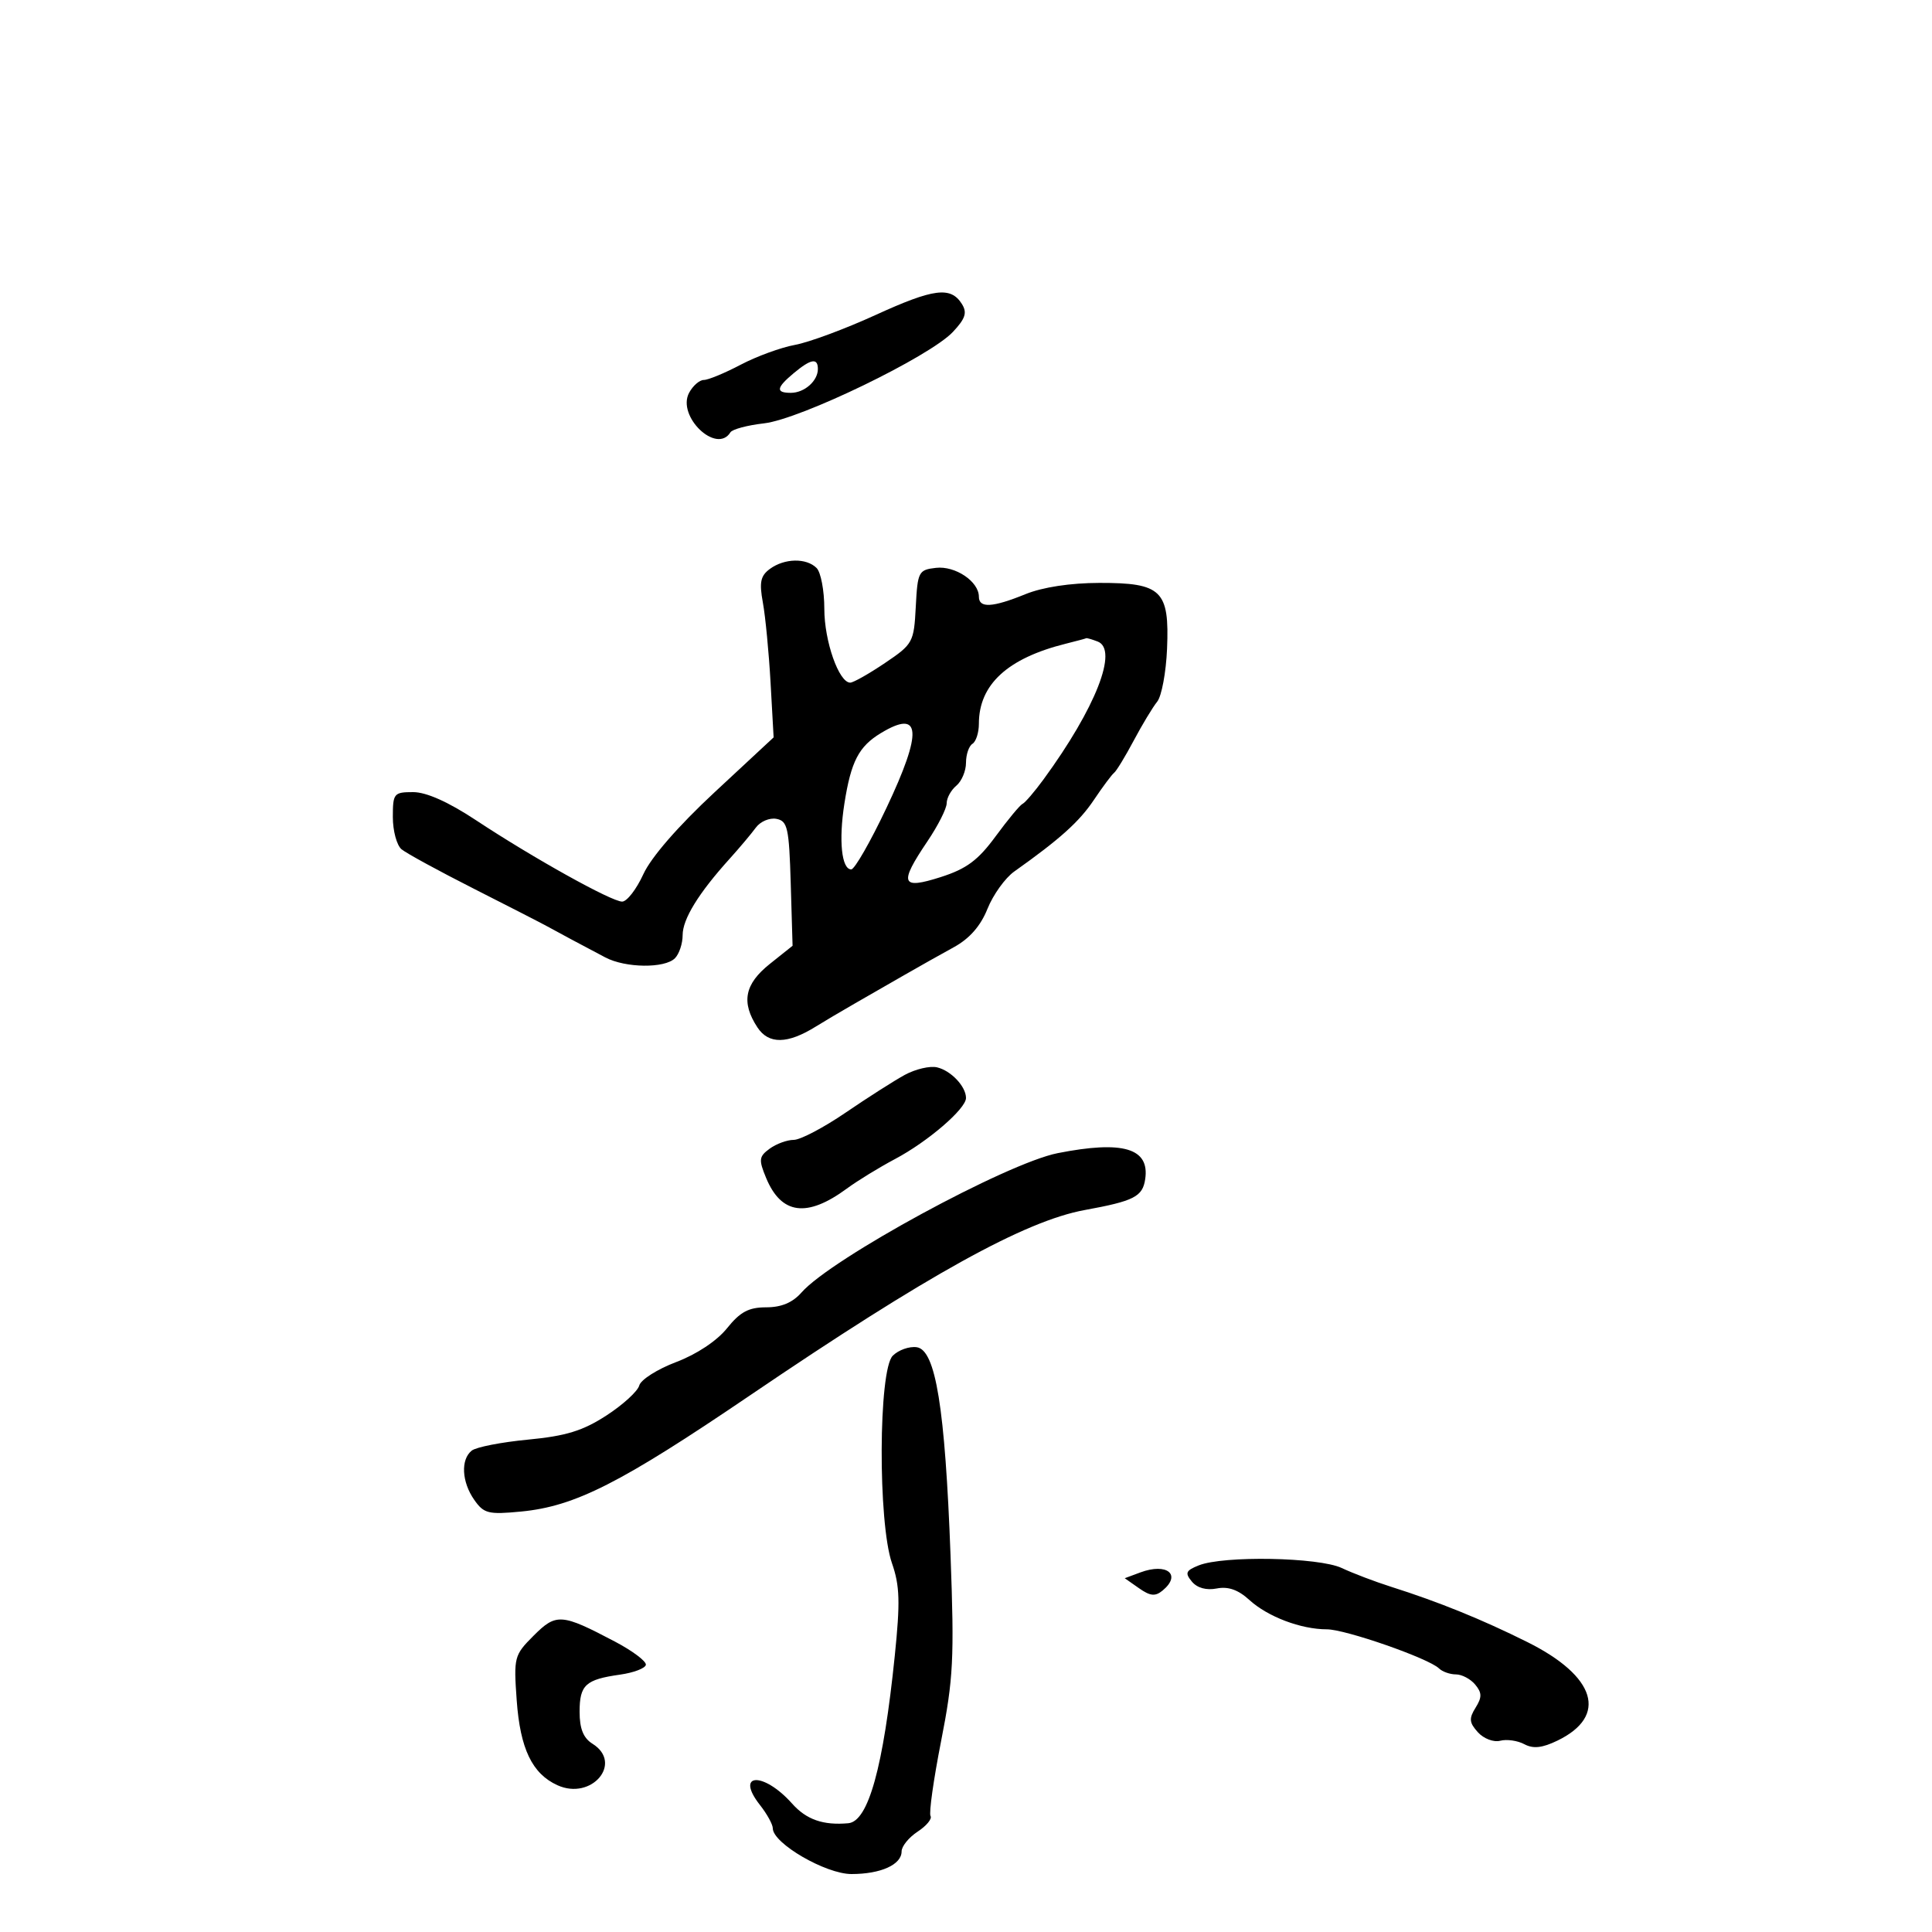 <svg xmlns="http://www.w3.org/2000/svg" width="300" height="300" viewBox="0 0 300 300" version="1.1">
  <defs/>
  <path d="M119.562,88.331 C121.826,86.676 125.214,86.614 126.8,88.2 C127.46,88.86 128,91.716 128,94.546 C128,99.56 130.262,106 132.023,106 C132.505,106 134.925,104.633 137.401,102.962 C141.764,100.018 141.912,99.748 142.201,94.212 C142.486,88.764 142.631,88.485 145.338,88.175 C148.335,87.832 152,90.297 152,92.655 C152,94.462 154.103,94.348 159.23,92.263 C161.902,91.176 166.199,90.522 170.712,90.513 C180.385,90.495 181.601,91.679 181.219,100.742 C181.064,104.41 180.375,108.106 179.687,108.956 C178.999,109.805 177.359,112.525 176.043,115 C174.726,117.475 173.356,119.725 172.999,120 C172.641,120.275 171.227,122.172 169.856,124.215 C167.58,127.606 164.604,130.282 157.496,135.326 C156.081,136.33 154.209,138.937 153.335,141.12 C152.271,143.78 150.553,145.743 148.124,147.074 C146.131,148.166 142.7,150.095 140.5,151.36 C138.3,152.625 134.784,154.645 132.686,155.849 C130.589,157.053 127.889,158.651 126.686,159.4 C122.285,162.142 119.35,162.183 117.609,159.527 C115.059,155.635 115.612,152.81 119.535,149.679 L123.071,146.858 L122.785,137.191 C122.53,128.55 122.295,127.484 120.566,127.153 C119.502,126.949 118.064,127.559 117.37,128.508 C116.676,129.457 114.836,131.644 113.281,133.367 C108.462,138.707 106,142.709 106,145.204 C106,146.522 105.46,148.14 104.8,148.8 C103.209,150.391 97.128,150.318 94,148.671 C90.138,146.638 86.649,144.772 85,143.858 C84.175,143.401 79.045,140.77 73.6,138.012 C68.156,135.254 63.093,132.492 62.35,131.876 C61.608,131.259 61,129.01 61,126.878 C61,123.193 61.157,123 64.156,123 C66.206,123 69.622,124.528 73.906,127.359 C82.758,133.211 94.95,140 96.607,140 C97.346,140 98.826,138.088 99.896,135.75 C101.105,133.109 105.304,128.281 110.984,123 L120.128,114.5 L119.653,106 C119.391,101.325 118.854,95.736 118.46,93.581 C117.878,90.407 118.088,89.409 119.562,88.331 Z M164.242,179.059 C174.387,177.058 178.539,178.291 177.827,183.093 C177.423,185.817 176.1,186.494 168.445,187.892 C159.15,189.59 143.999,197.977 116.5,216.646 C96.339,230.334 89.296,233.907 80.895,234.714 C75.831,235.2 75.131,235.025 73.645,232.903 C71.69,230.113 71.511,226.634 73.25,225.251 C73.938,224.704 77.871,223.936 81.99,223.544 C87.873,222.984 90.483,222.182 94.153,219.804 C96.723,218.139 99.023,216.039 99.264,215.138 C99.505,214.237 102.083,212.6 104.994,211.5 C108.178,210.296 111.324,208.206 112.893,206.25 C114.931,203.709 116.257,203 118.968,203 C121.341,203 123.078,202.269 124.468,200.686 C129.073,195.44 156.332,180.619 164.242,179.059 Z M138.625,210.518 C139.518,209.625 141.197,209.03 142.356,209.197 C145.288,209.619 146.745,218.595 147.599,241.5 C148.197,257.538 148.037,260.682 146.136,270.348 C144.963,276.314 144.223,281.552 144.493,281.988 C144.762,282.424 143.862,283.516 142.491,284.414 C141.121,285.312 140,286.695 140,287.488 C140,289.542 136.769,291 132.216,291 C128.212,291 120,286.228 120,283.901 C120,283.304 119.106,281.679 118.014,280.29 C114.06,275.265 118.542,275.061 123,280.064 C125.217,282.553 127.825,283.463 131.724,283.111 C134.835,282.829 137.162,274.448 138.94,257.115 C139.797,248.761 139.721,246.226 138.505,242.737 C136.31,236.436 136.398,212.745 138.625,210.518 Z M186.136,243.073 C189.991,241.53 204.778,241.802 208.349,243.483 C210.082,244.299 213.525,245.608 216,246.393 C223.392,248.735 230.107,251.459 237.176,254.983 C247.842,260.3 249.721,266.464 241.84,270.281 C239.475,271.426 238.078,271.577 236.695,270.837 C235.65,270.278 233.967,270.037 232.955,270.302 C231.935,270.568 230.389,269.982 229.489,268.987 C228.14,267.497 228.077,266.849 229.122,265.177 C230.138,263.549 230.128,262.859 229.067,261.581 C228.346,260.712 227,260 226.078,260 C225.155,260 223.973,259.583 223.45,259.073 C221.843,257.504 208.924,253 206.03,253 C202.01,253 196.844,251.043 194,248.441 C192.27,246.859 190.711,246.31 188.939,246.658 C187.325,246.975 185.897,246.58 185.075,245.59 C183.966,244.254 184.124,243.879 186.136,243.073 Z M165.5,99.953 C156.437,102.213 152,106.301 152,112.391 C152,113.761 151.55,115.16 151,115.5 C150.45,115.84 150,117.161 150,118.437 C150,119.712 149.325,121.315 148.5,122 C147.675,122.685 147,123.912 147,124.727 C147,125.543 145.65,128.21 144,130.655 C139.56,137.234 139.908,138.165 146.072,136.194 C150.086,134.91 151.865,133.59 154.604,129.859 C156.507,127.267 158.387,125 158.782,124.823 C159.177,124.645 160.651,122.925 162.057,121 C170.142,109.933 173.697,100.865 170.442,99.616 C169.559,99.277 168.761,99.046 168.668,99.102 C168.576,99.159 167.15,99.541 165.5,99.953 Z M135.935,48.923 C144.998,44.779 147.633,44.442 149.364,47.205 C150.207,48.55 149.912,49.466 147.967,51.54 C144.376,55.369 124.27,65.103 118.641,65.737 C116.063,66.028 113.713,66.656 113.418,67.133 C111.276,70.599 105.053,64.638 107.005,60.99 C107.591,59.895 108.621,59 109.293,59 C109.966,59 112.537,57.936 115.008,56.636 C117.479,55.336 121.271,53.95 123.435,53.556 C125.599,53.162 131.224,51.078 135.935,48.923 Z M140.5,166.905 C142.15,166.006 144.4,165.48 145.5,165.736 C147.666,166.241 150,168.709 150,170.495 C150,172.172 144.077,177.27 139,179.963 C136.525,181.276 133.15,183.344 131.5,184.559 C125.301,189.124 121.319,188.598 118.96,182.904 C117.786,180.069 117.845,179.587 119.514,178.366 C120.542,177.615 122.221,177 123.246,177 C124.271,177 127.898,175.097 131.305,172.77 C134.712,170.444 138.85,167.805 140.5,166.905 Z M82.862,253.984 C86.375,250.471 87.181,250.53 95.5,254.913 C98.25,256.362 100.404,257.987 100.287,258.524 C100.17,259.061 98.37,259.741 96.287,260.035 C90.913,260.794 90,261.634 90,265.818 C90,268.436 90.585,269.884 92,270.768 C96.811,273.772 91.86,279.624 86.553,277.206 C82.63,275.419 80.772,271.541 80.234,264.022 C79.755,257.325 79.838,257.009 82.862,253.984 Z M136.796,113.826 C133.346,115.909 132.146,118.224 131.117,124.781 C130.216,130.524 130.682,135 132.18,135 C132.701,135 135.155,130.718 137.634,125.485 C143.29,113.545 143.04,110.057 136.796,113.826 Z M177.074,244.164 C181.197,242.632 183.511,244.501 180.543,246.964 C179.39,247.922 178.623,247.85 176.867,246.62 L174.649,245.066 Z M123.25,57.944 C120.53,60.213 120.414,61 122.8,61 C124.906,61 127,59.155 127,57.3 C127,55.53 125.921,55.715 123.25,57.944 Z"/>
</svg>

